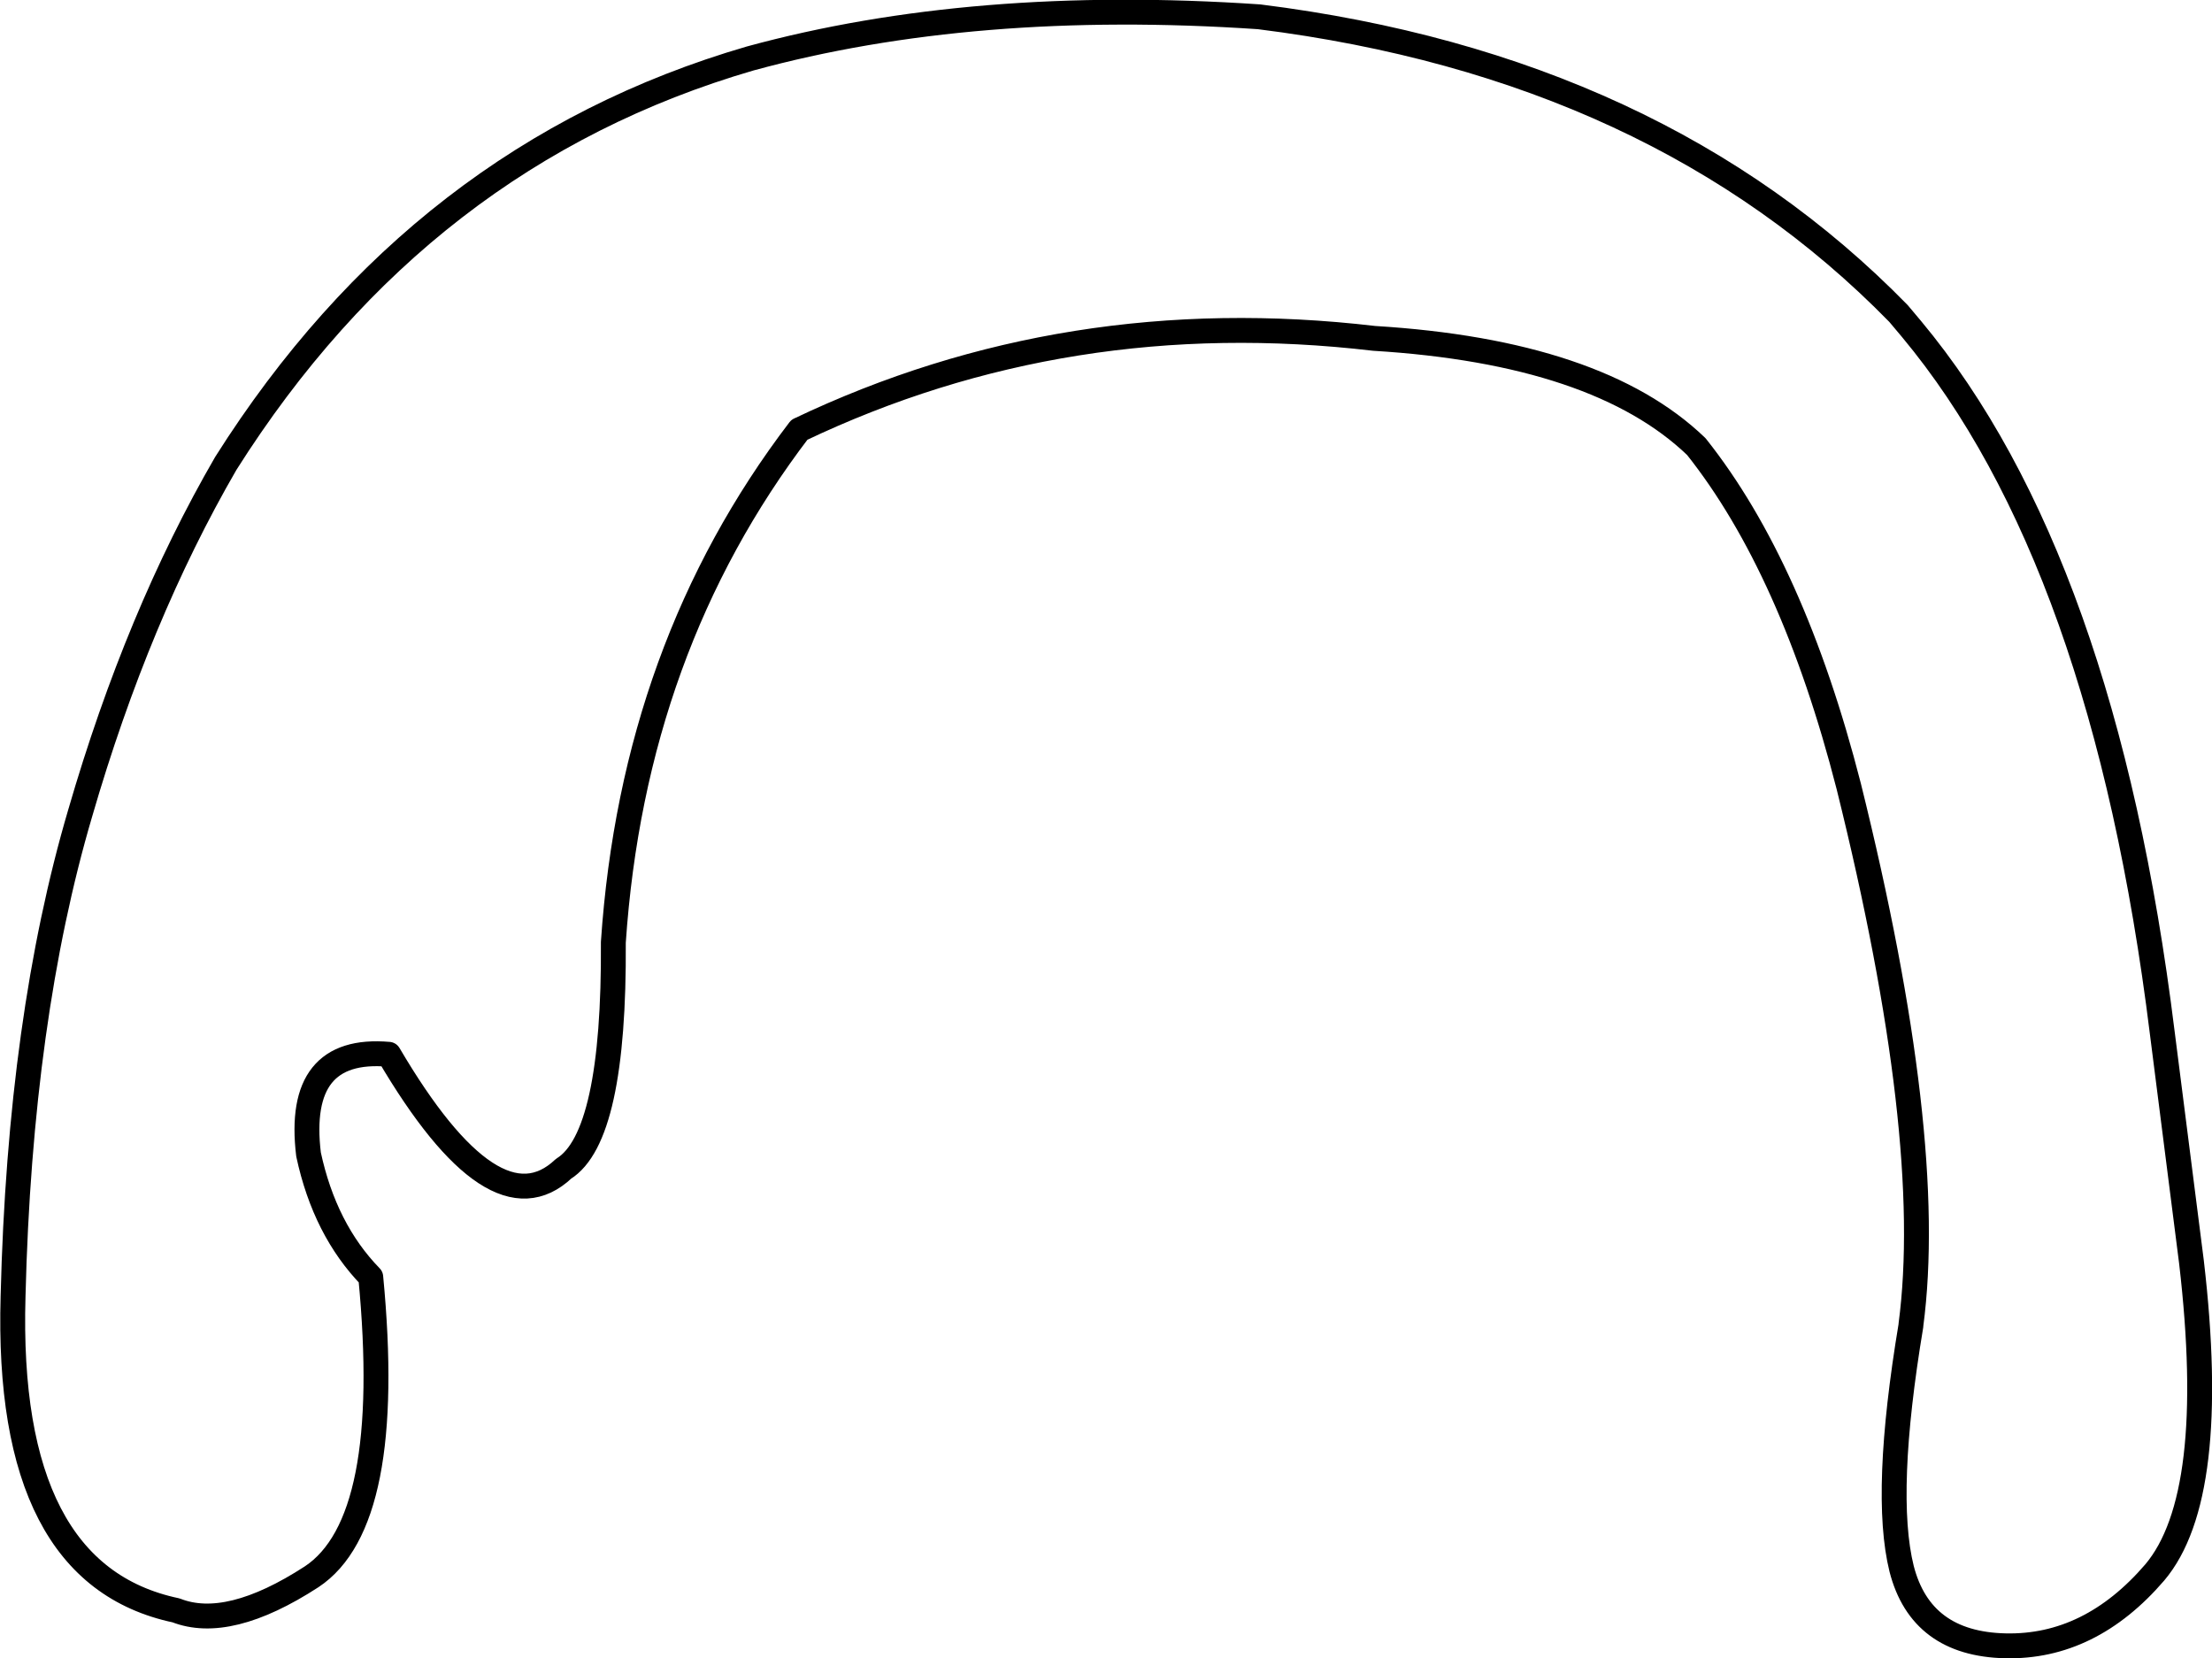 <?xml version="1.0" encoding="UTF-8" standalone="no"?>
<svg xmlns:xlink="http://www.w3.org/1999/xlink" height="133.3px" width="177.8px" xmlns="http://www.w3.org/2000/svg">
  <g transform="matrix(1.0, 0.0, 0.0, 1.0, 88.9, 66.65)">
    <path d="M-87.85 37.55 Q-88.5 59.9 -74.75 62.8 -70.55 64.45 -63.85 60.1 -57.2 55.7 -59.1 36.0 -62.8 32.2 -64.1 26.15 -65.15 17.45 -57.65 18.1 -49.15 32.55 -43.6 27.3 -39.5 24.75 -39.6 9.1 -38.0 -14.6 -24.65 -32.1 -3.15 -42.35 21.55 -39.45 39.55 -38.35 47.45 -30.75 55.2 -21.0 59.7 -3.45 66.7 24.75 64.7 39.85 L64.7 39.9 Q62.45 53.4 63.95 59.45 65.5 65.5 72.3 65.65 79.1 65.8 84.3 59.75 89.45 53.65 87.25 34.8 L84.9 16.35 Q80.2 -21.65 64.75 -40.2 L63.7 -41.45 Q44.3 -61.3 12.3 -65.3 -10.65 -66.85 -28.6 -61.95 -55.05 -54.25 -70.75 -29.4 -77.85 -17.15 -82.45 -1.3 -87.3 15.15 -87.85 37.55 Z" fill="none" stroke="#000000" stroke-linecap="round" stroke-linejoin="round" stroke-width="2.0"/>
  </g>
</svg>
